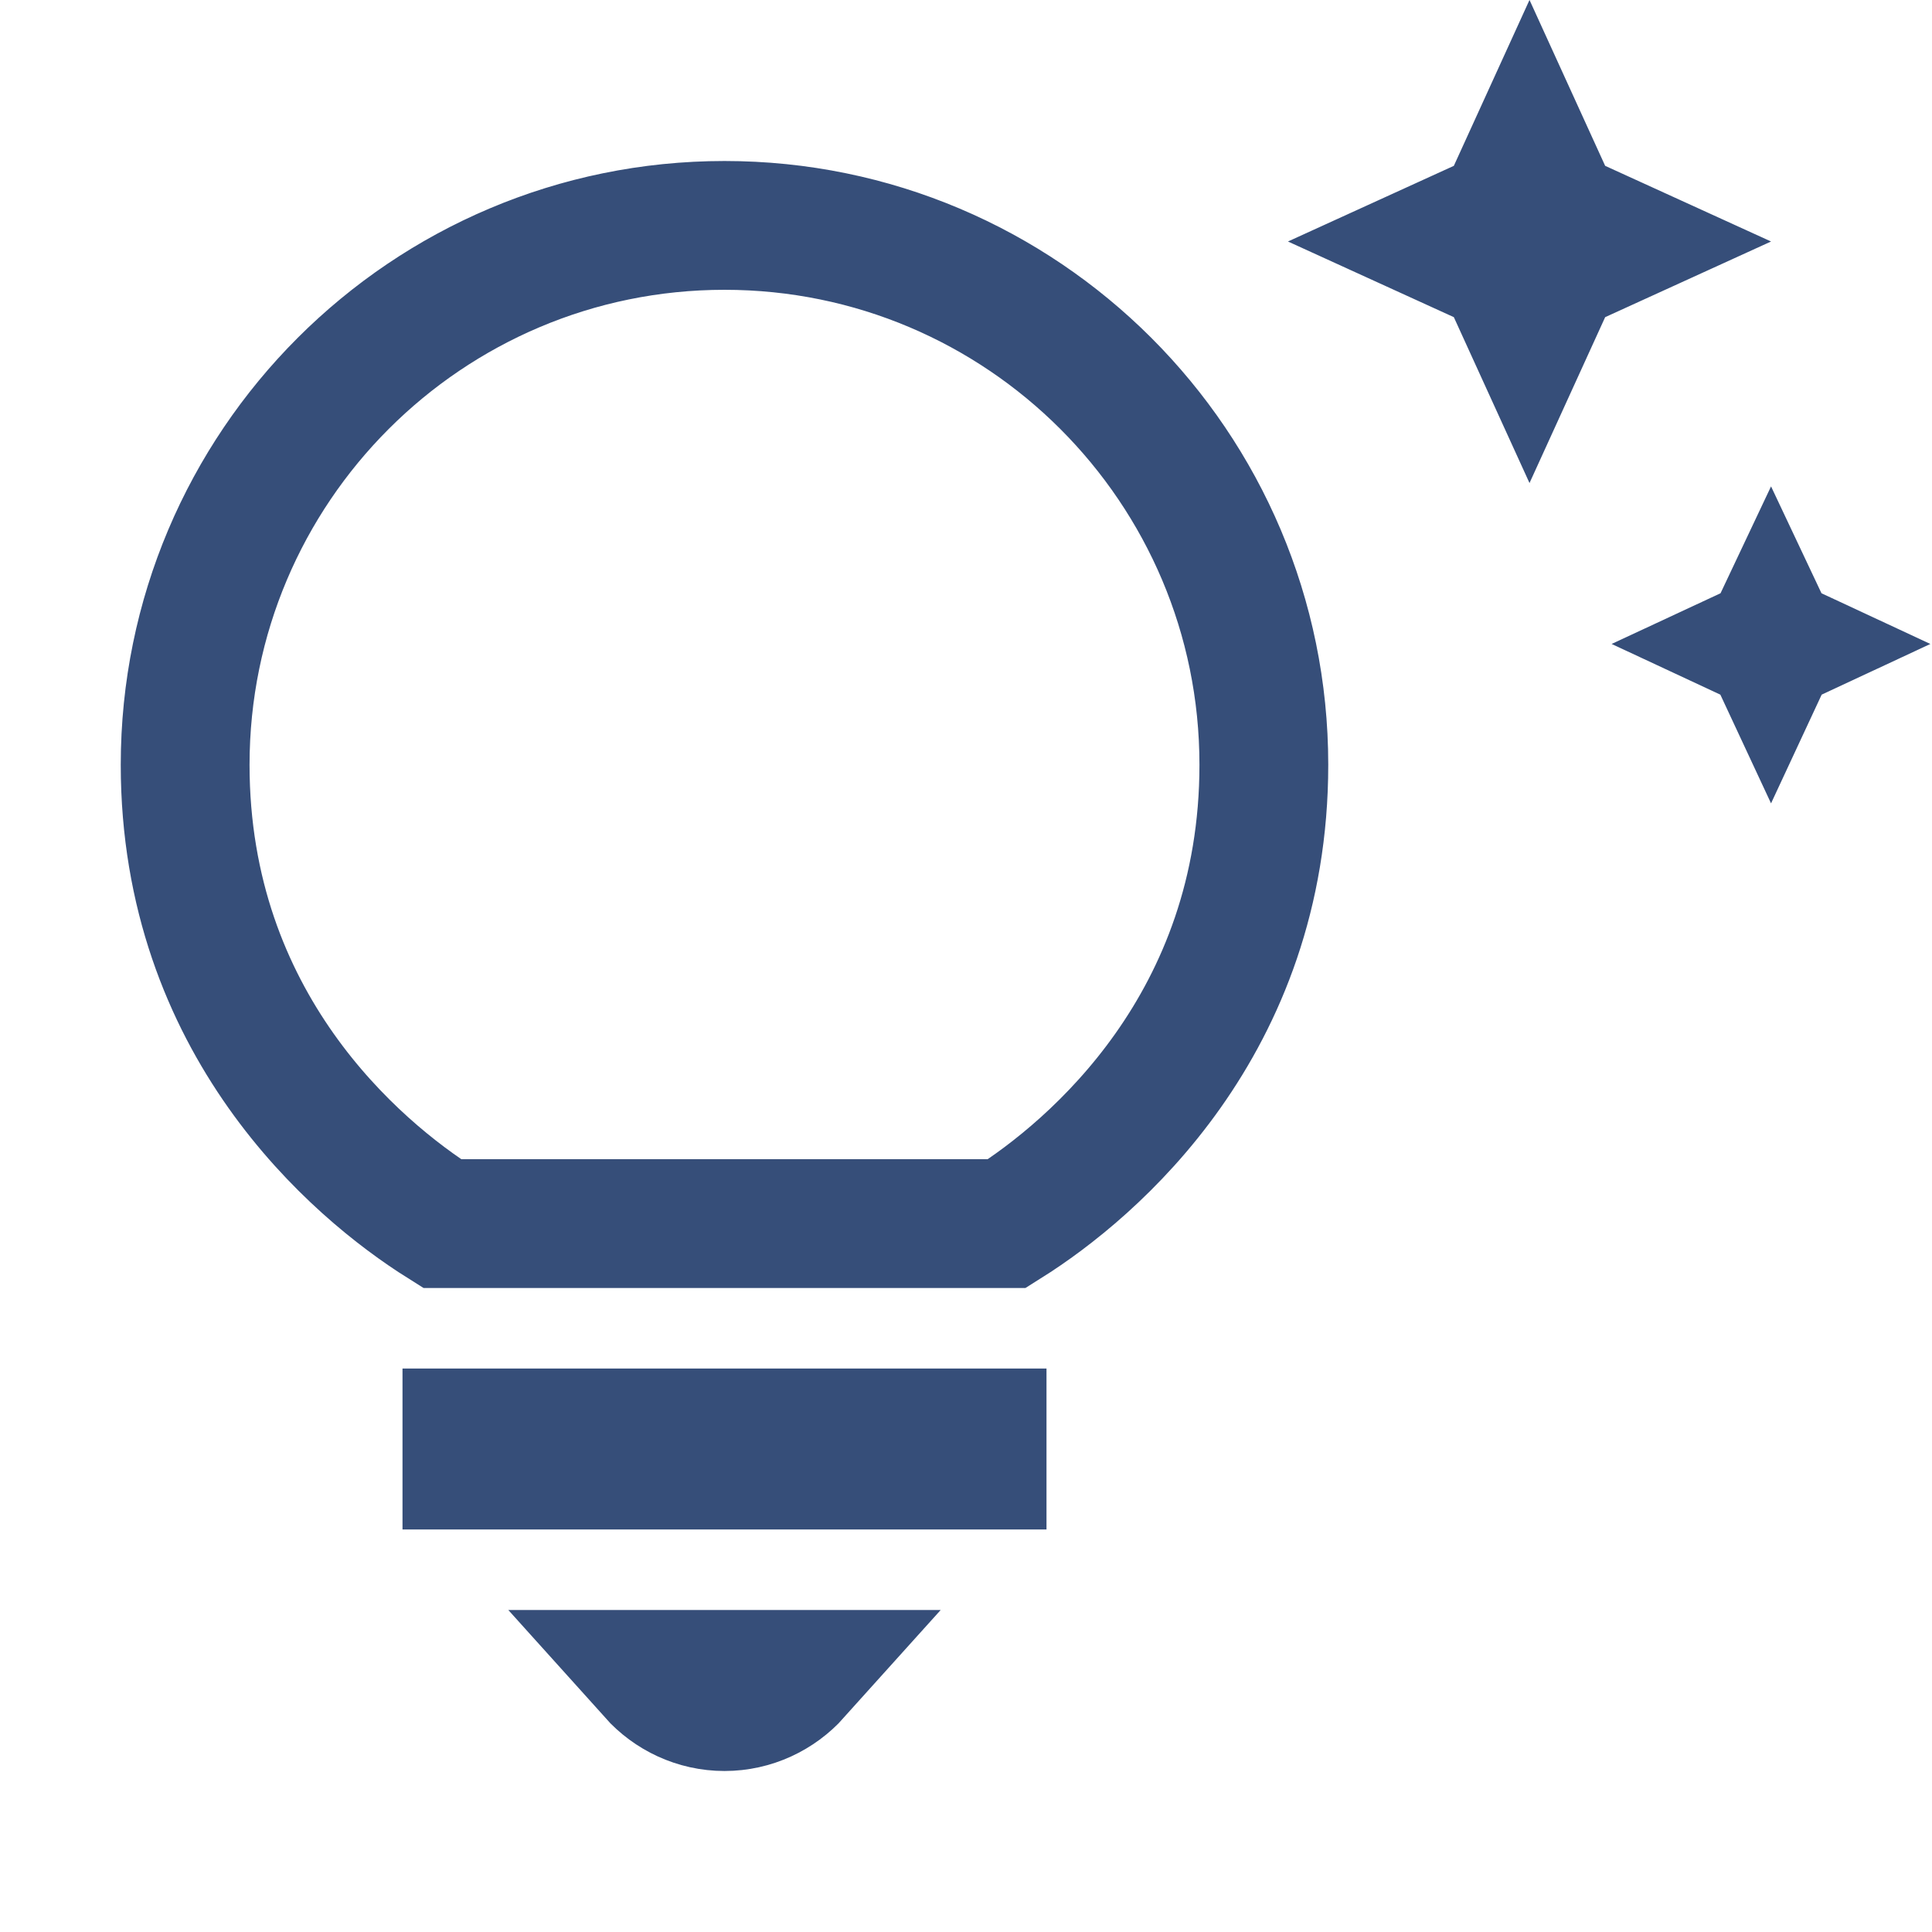 <svg width="30" height="30" viewBox="0 0 30 30" fill="none" xmlns="http://www.w3.org/2000/svg">
<g id="ic:baseline-tips-and-updates">
<path id="Vector" d="M23.485 2.99L23.75 2.409L24.015 2.99L24.17 3.33L24.51 3.485L25.091 3.75L24.51 4.015L24.17 4.17L24.015 4.51L23.75 5.091L23.485 4.51L23.33 4.17L22.99 4.015L22.409 3.75L22.99 3.485L23.33 3.33L23.485 2.99ZM27.534 9.966L27.607 10L27.534 10.034L27.5 10.107L27.466 10.034L27.393 10L27.466 9.966L27.5 9.894L27.534 9.966ZM12.364 26C12.089 26.306 11.69 26.5 11.25 26.5C10.81 26.5 10.411 26.306 10.136 26H12.364ZM15.25 22.75H7.25V22.25H15.25V22.75ZM19.625 11.875C19.625 15.892 16.985 18.152 15.635 19H6.865C5.514 18.152 2.875 15.892 2.875 11.875C2.875 7.252 6.627 3.5 11.25 3.5C15.873 3.5 19.625 7.252 19.625 11.875Z" stroke="#364E79" stroke-width="2"/>
</g>
</svg>
